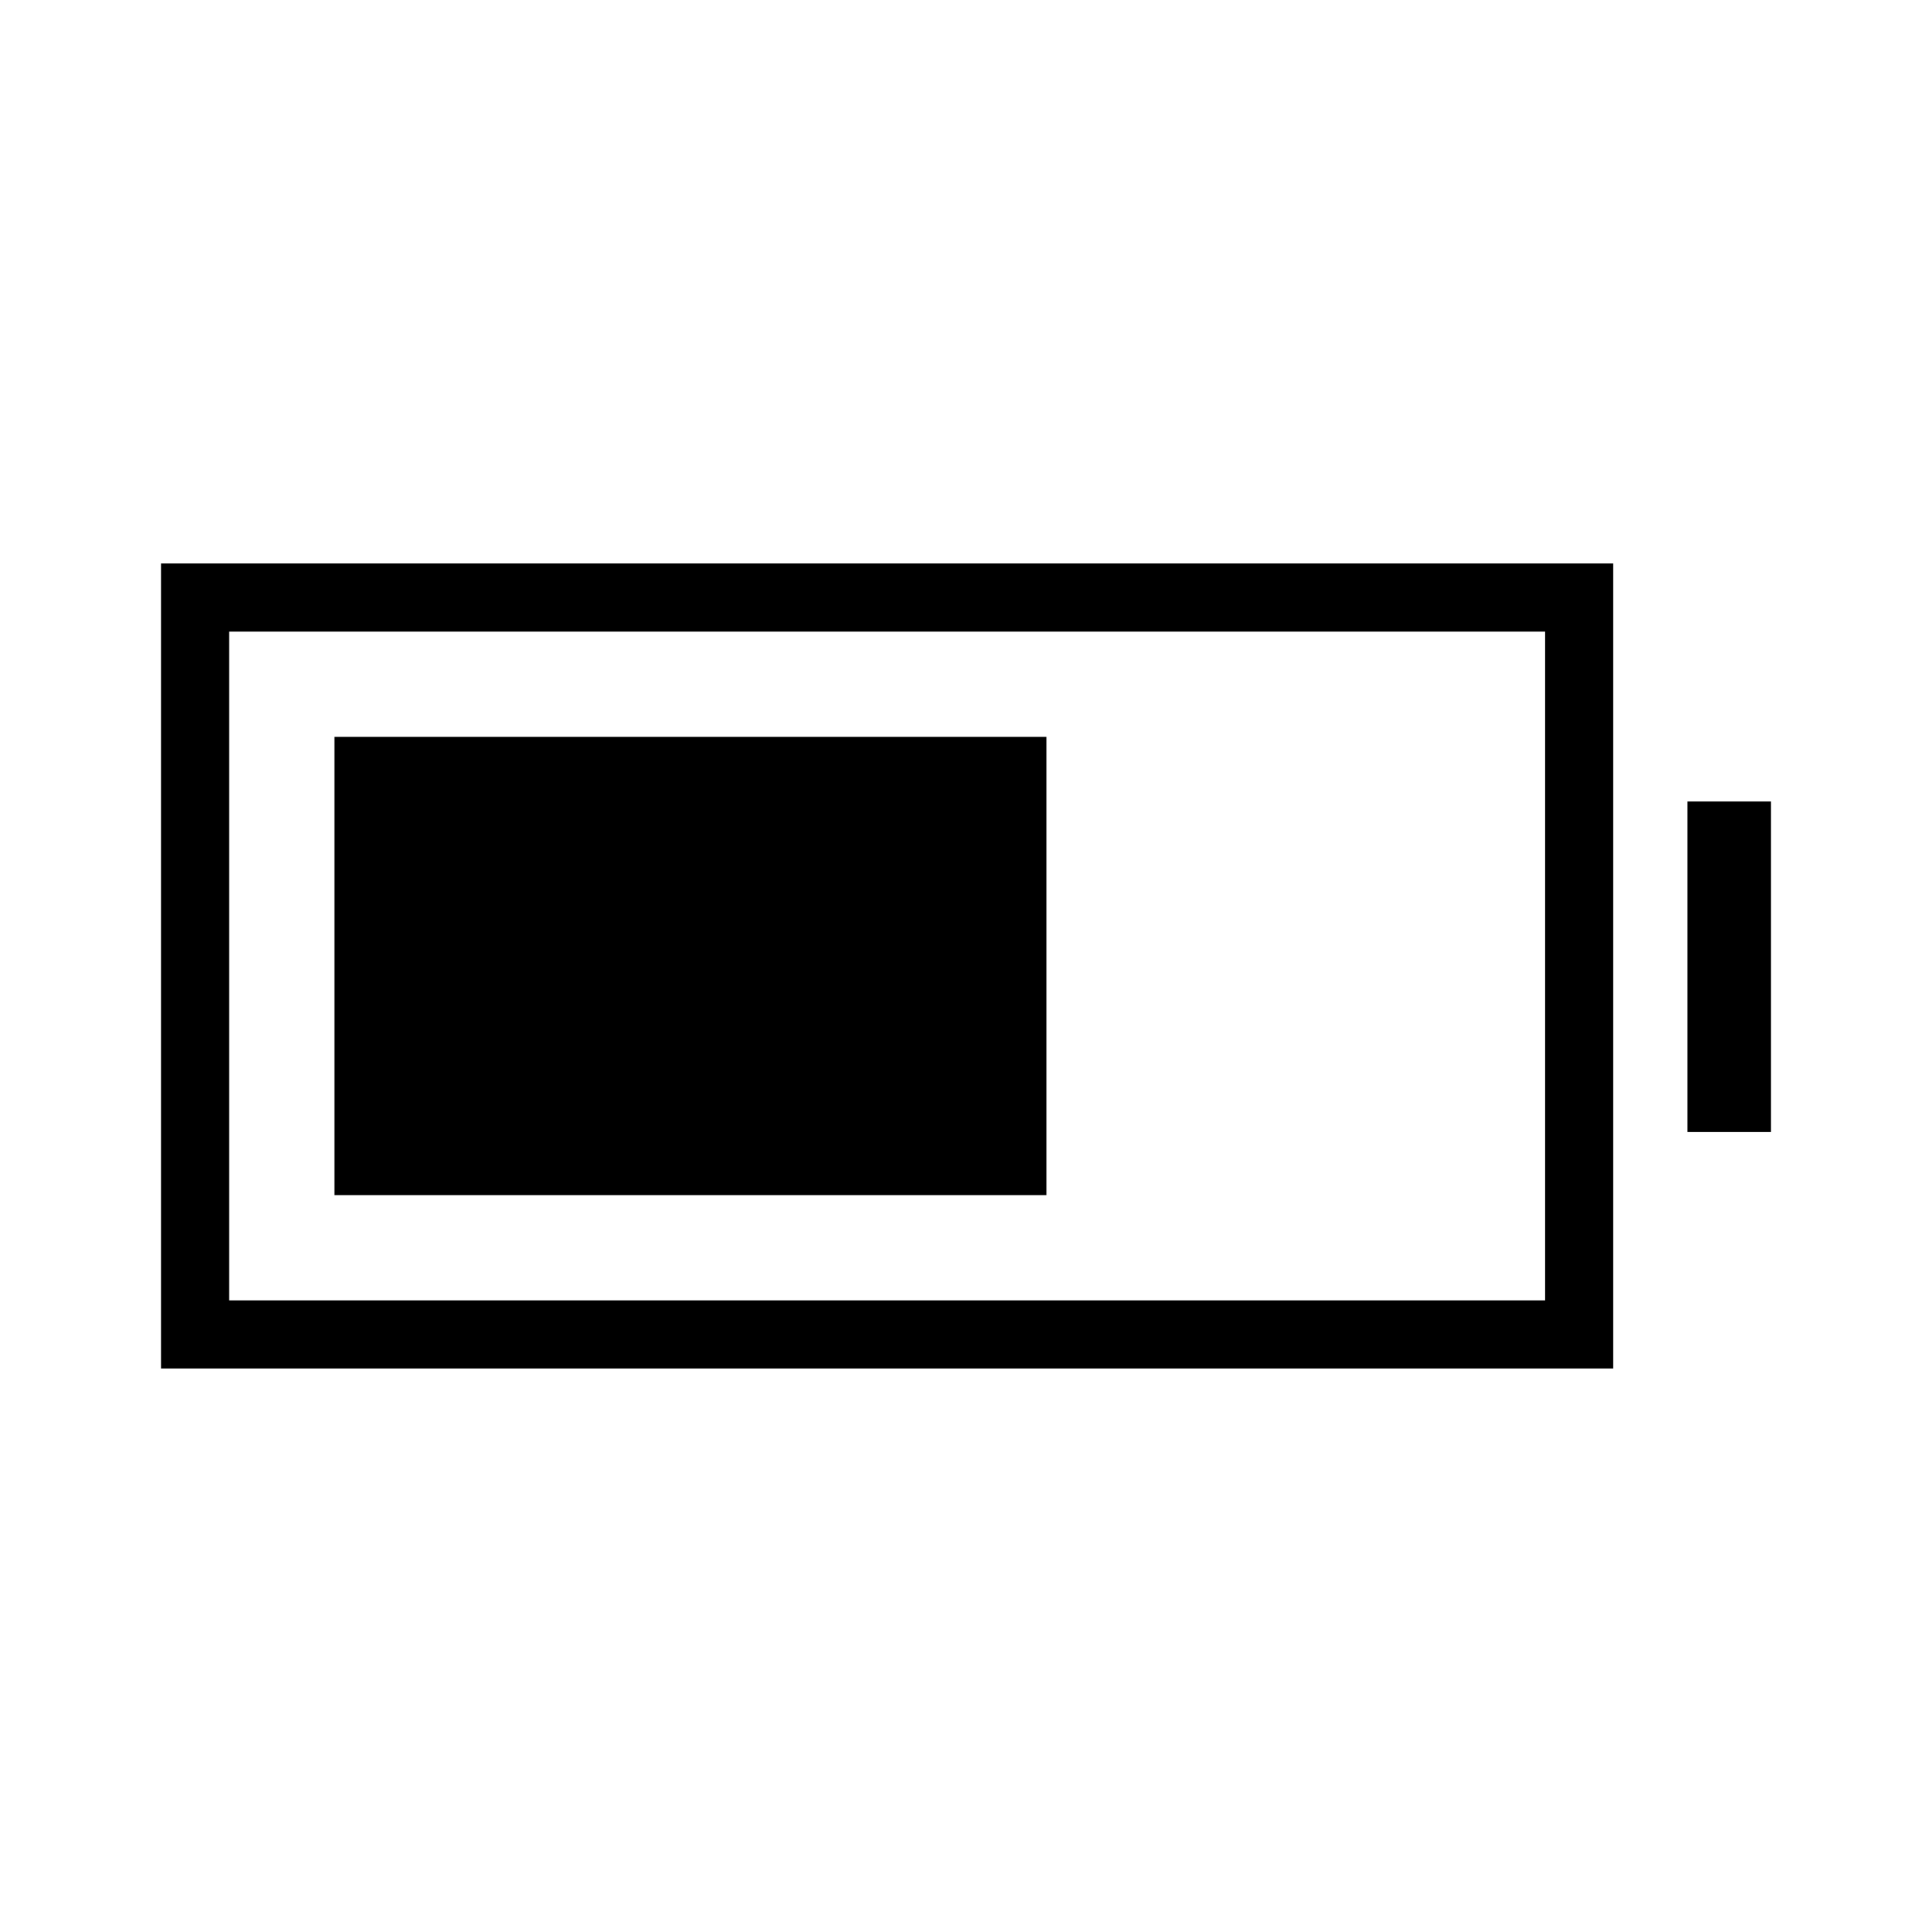 <svg xmlns="http://www.w3.org/2000/svg" height="40" viewBox="0 -960 960 960" width="40"><path d="M166.15-366.15v-227.7H520v227.7H166.15ZM80-280v-400h721.54v400H80Zm33.85-33.85h653.84v-332.3H113.85v332.3Zm724.61-83.64v-164.25H880v164.25h-41.54Z"/></svg>